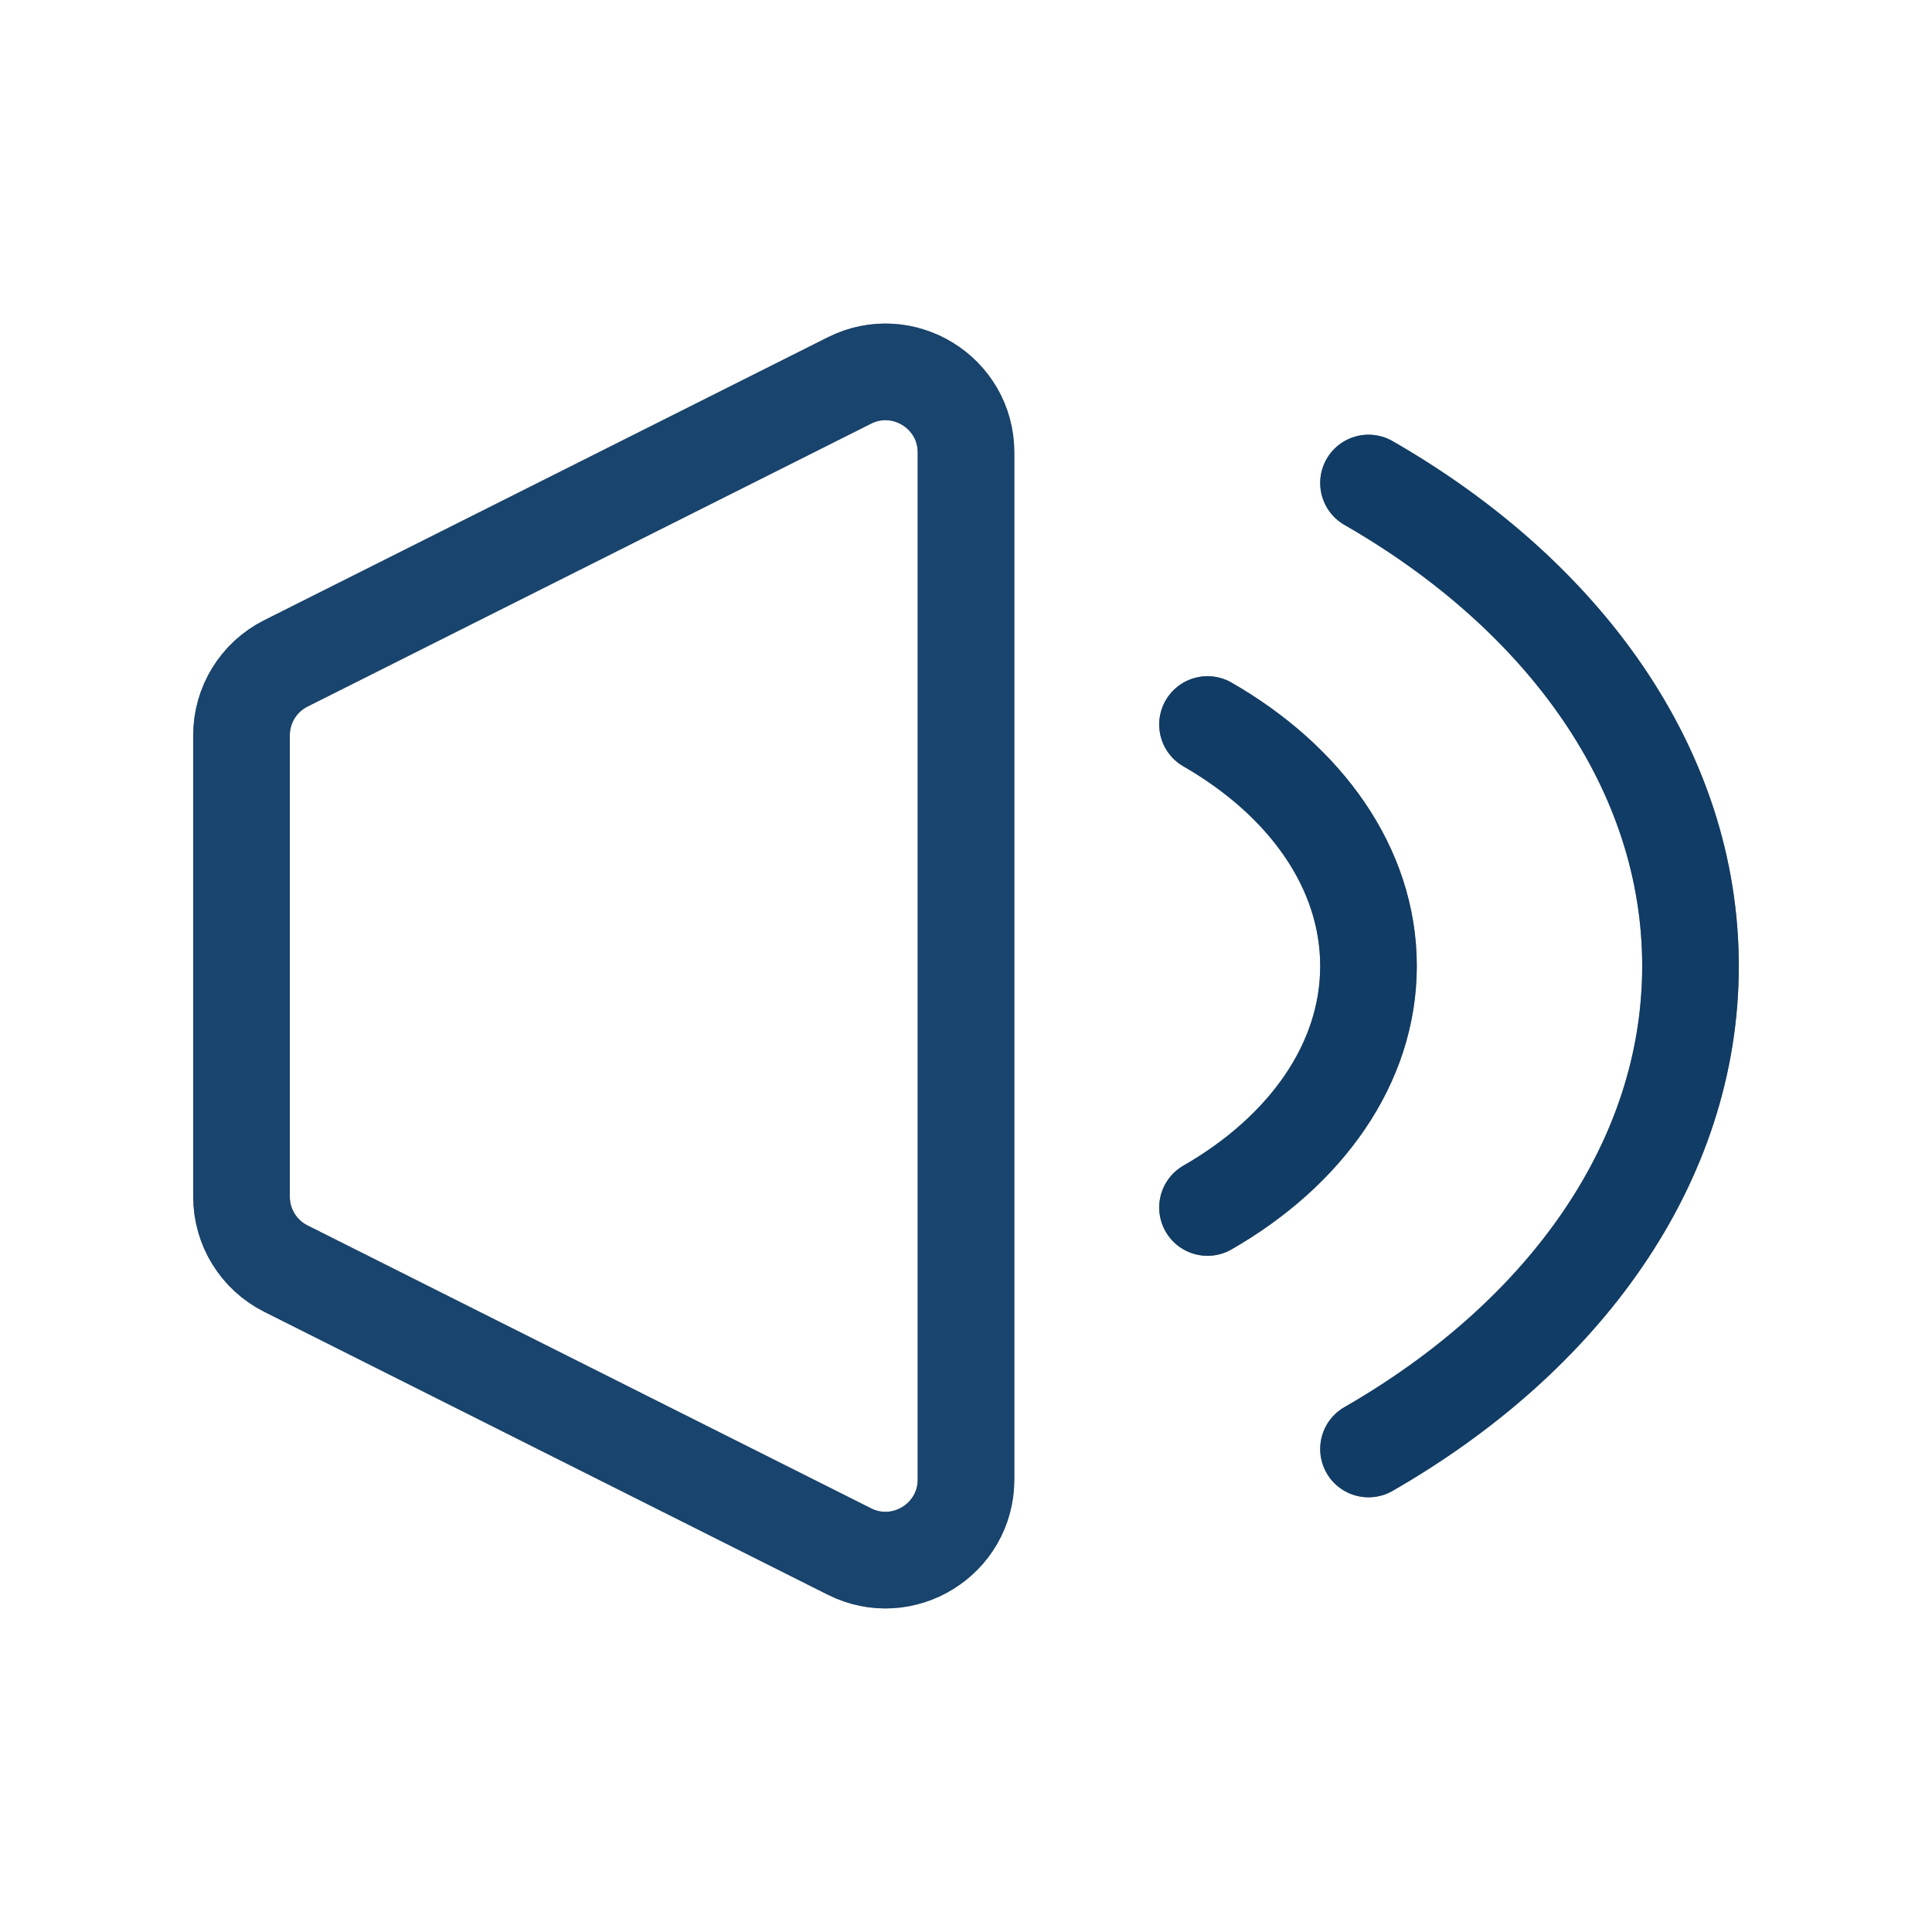 <?xml version="1.0"?>
<svg xmlns="http://www.w3.org/2000/svg" width="24" height="24" viewBox="0 0 24 24" fill="none">
    <defs id="defs1">
        <style id="current-color-scheme" type="text/css">
            .ColorScheme-Text { color:#e6f0f5; }
            .ColorScheme-Highlight { color:#2179cb; }
            .ColorScheme-Background { color:#e4e4e4; }
        </style>
    </defs>
    <g clip-path="url(#clip0_950_500)">
        <path d="M12 5.621V12V18.379C12 19.123 11.216 19.607 10.551 19.273L3.551 15.759C3.213 15.589 3 15.244 3 14.865V12V9.135C3 8.756 3.213 8.411 3.551 8.241L10.551 4.727C11.216 4.393 12 4.877 12 5.621Z" stroke="#111111" stroke-width="1.2"/>
        <path d="M15 9C16.218 9.7 17 10.784 17 12C17 13.216 16.218 14.3 15 15" stroke="black" stroke-width="1.2" stroke-linecap="round"/>
        <path d="M17 6C19.437 7.4 21 9.567 21 12C21 14.432 19.437 16.6 17 18" stroke="black" stroke-width="1.2" stroke-linecap="round"/>
        <path d="M12 5.621V12V18.379C12 19.123 11.216 19.607 10.551 19.273L3.551 15.759C3.213 15.589 3 15.244 3 14.865V12V9.135C3 8.756 3.213 8.411 3.551 8.241L10.551 4.727C11.216 4.393 12 4.877 12 5.621Z" style="stroke:currentColor;opacity:0.5;stroke-width:1.2" class="ColorScheme-Highlight" stroke-width="1.2"/>
        <path d="M15 9C16.218 9.7 17 10.784 17 12C17 13.216 16.218 14.3 15 15" style="stroke:currentColor;opacity:0.5;stroke-width:1.2" class="ColorScheme-Highlight" stroke-width="1.2" stroke-linecap="round"/>
        <path d="M17 6C19.437 7.4 21 9.567 21 12C21 14.432 19.437 16.6 17 18" style="stroke:currentColor;opacity:0.5;stroke-width:1.2" class="ColorScheme-Highlight" stroke-width="1.2" stroke-linecap="round"/>
    </g>
    <defs>
        <clipPath id="clip0_950_500">
            <rect width="24" height="24" fill="white"/>
        </clipPath>
    </defs>
</svg>
